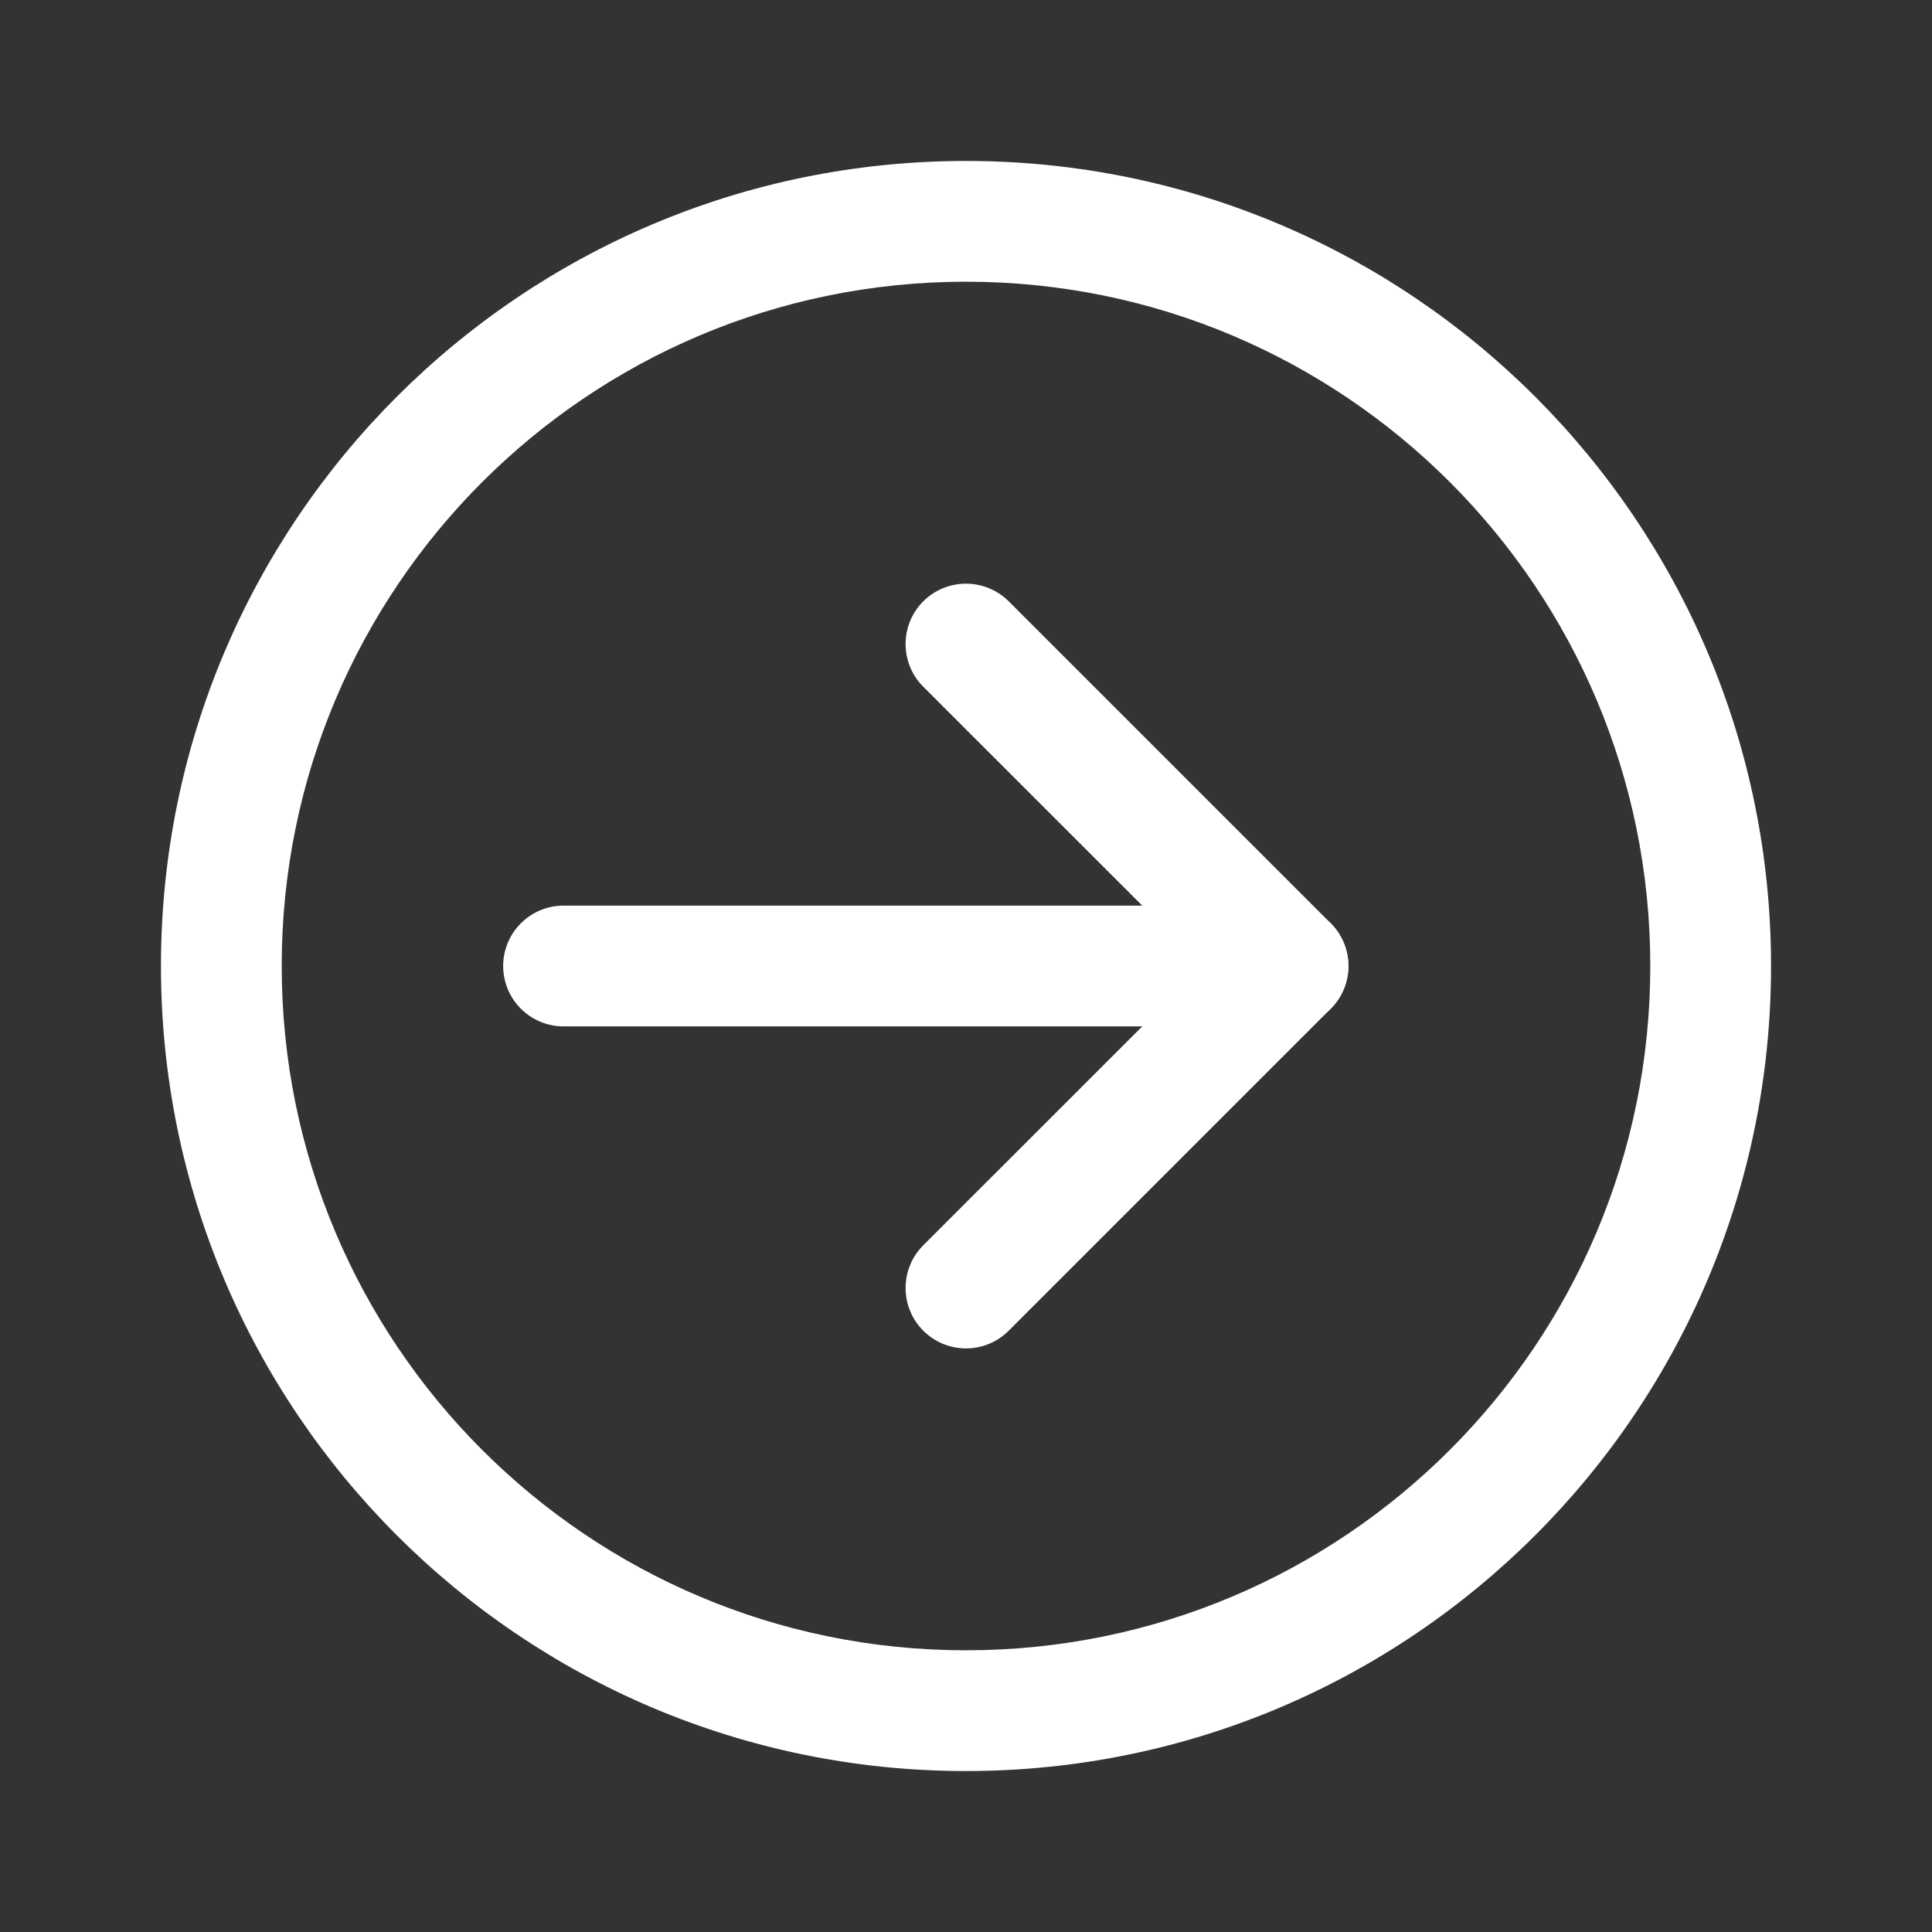 <svg width="16" height="16" viewBox="0 0 16 16" fill="none" xmlns="http://www.w3.org/2000/svg">
<rect x="0" y="0" width="16" height="16" fill="#333333" stroke="none"/>
<path fill-rule="evenodd" clip-rule="evenodd" d="M8 13.667C11.13 13.667 13.667 11.13 13.667 8C13.667 4.87 11.13 2.333 8 2.333C4.87 2.333 2.333 4.87 2.333 8C2.333 11.13 4.87 13.667 8 13.667ZM8 14.667C11.682 14.667 14.667 11.682 14.667 8C14.667 4.318 11.682 1.333 8 1.333C4.318 1.333 1.333 4.318 1.333 8C1.333 11.682 4.318 14.667 8 14.667Z" fill="white"/>
<path fill-rule="evenodd" clip-rule="evenodd" d="M7.646 4.98C7.842 4.785 8.158 4.785 8.354 4.98L11.02 7.646C11.216 7.842 11.216 8.158 11.02 8.354L8.354 11.02C8.158 11.216 7.842 11.216 7.646 11.02C7.451 10.825 7.451 10.508 7.646 10.313L9.96 8L7.646 5.687C7.451 5.492 7.451 5.175 7.646 4.98Z" fill="white"/>
<path fill-rule="evenodd" clip-rule="evenodd" d="M4.167 8C4.167 7.724 4.391 7.5 4.667 7.5H10.667C10.943 7.5 11.167 7.724 11.167 8C11.167 8.276 10.943 8.5 10.667 8.5H4.667C4.391 8.5 4.167 8.276 4.167 8Z" fill="white"/>
</svg>

